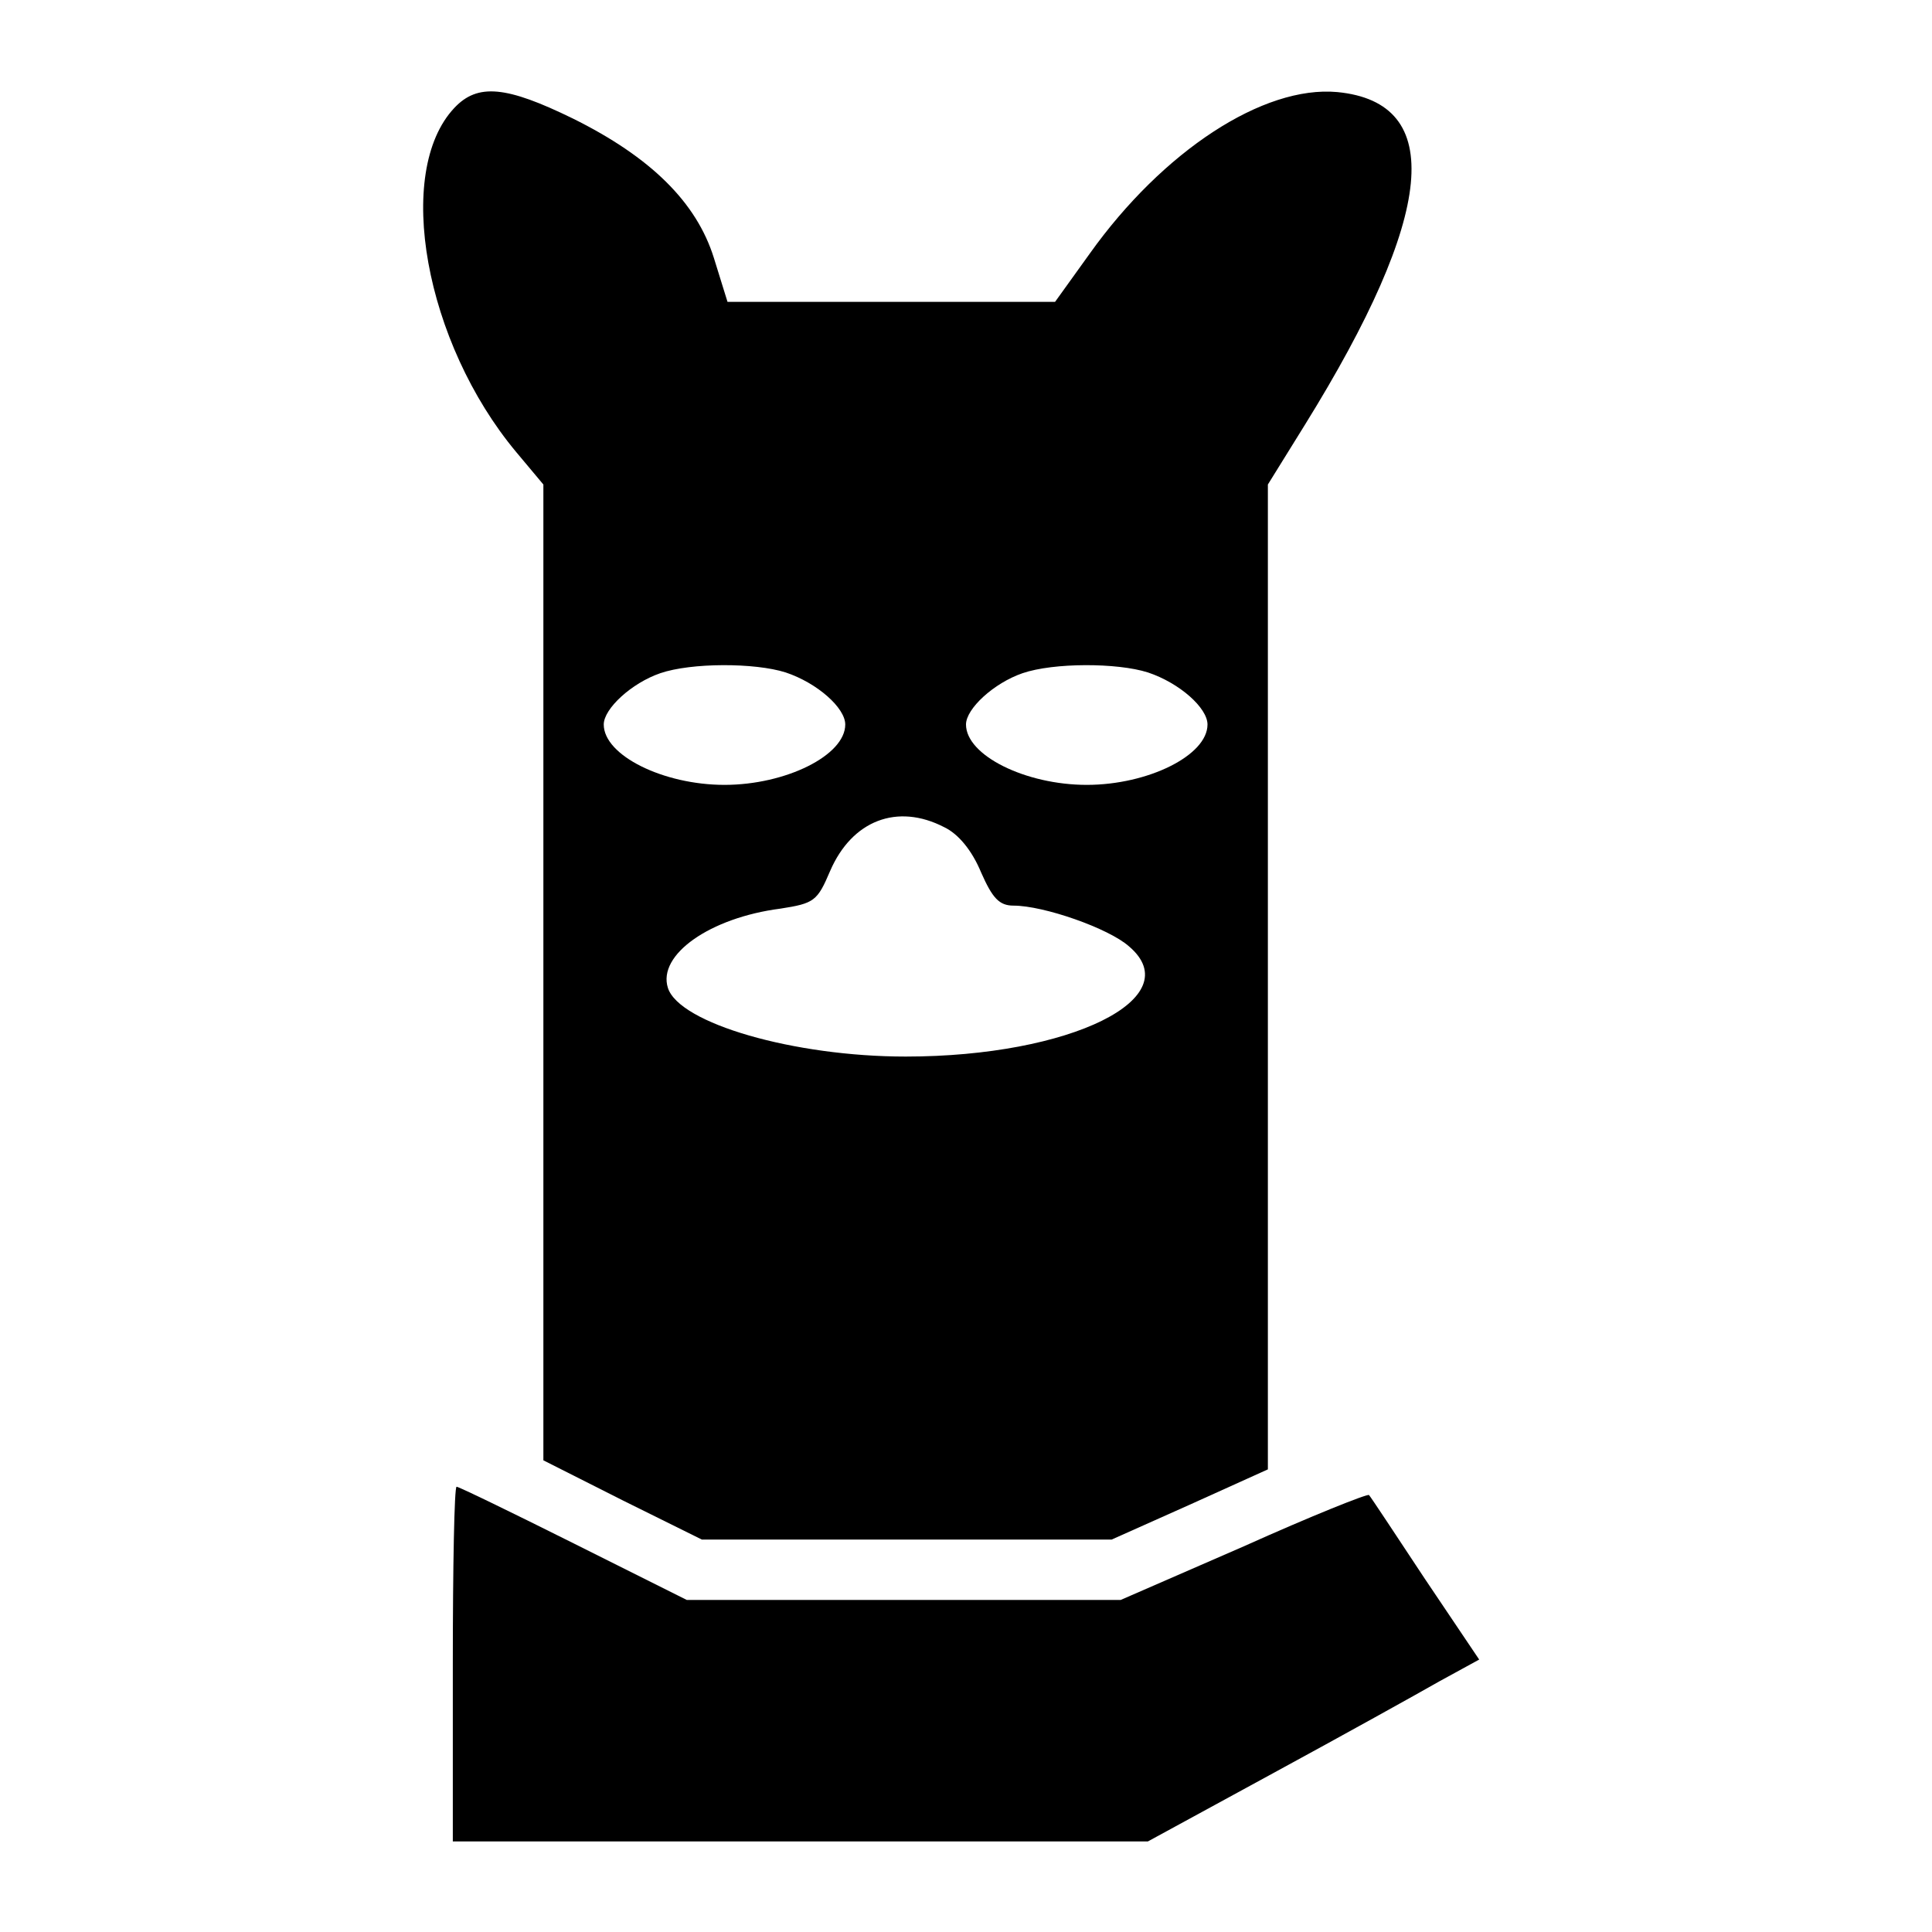 <?xml version="1.0" standalone="no"?>
<!DOCTYPE svg PUBLIC "-//W3C//DTD SVG 20010904//EN"
 "http://www.w3.org/TR/2001/REC-SVG-20010904/DTD/svg10.dtd">
<svg version="1.0" xmlns="http://www.w3.org/2000/svg"
 width="256pt" height="256pt" viewBox="0 0 256 256"
 preserveAspectRatio="xMidYMid meet">

<g transform="translate(0,256) scale(0.1,-0.1)"
fill="#000000" stroke="none">
<path d="M602 2417 c-80 -85 -39 -311 82 -456 l36 -43 0 -647 0 -646 105 -53
105 -52 271 0 272 0 103 46 104 47 0 652 0 653 49 79 c173 279 187 427 43 441
-98 9 -231 -78 -328 -214 l-46 -64 -217 0 -217 0 -18 58 c-23 74 -84 134 -187
185 -88 43 -126 47 -157 14z m439 -748 c42 -14 79 -47 79 -69 0 -41 -79 -80
-160 -80 -81 0 -160 39 -160 80 0 21 37 55 75 68 41 14 125 14 166 1z m480 0
c42 -14 79 -47 79 -69 0 -41 -79 -80 -160 -80 -81 0 -160 39 -160 80 0 21 37
55 75 68 41 14 125 14 166 1z m-270 -205 c19 -9 37 -31 49 -60 15 -34 24 -44
43 -44 40 0 126 -30 153 -54 80 -68 -77 -146 -296 -146 -148 0 -300 44 -315
91 -14 44 56 93 149 105 45 7 49 10 66 50 29 67 89 90 151 58z"/>
<path d="M600 355 l0 -235 460 0 461 0 167 91 c92 50 191 105 219 121 l53 29
-72 107 c-39 59 -72 109 -74 111 -2 2 -77 -28 -166 -68 l-163 -71 -288 0 -287
0 -150 75 c-82 41 -152 75 -155 75 -3 0 -5 -106 -5 -235z"/>
</g>
</svg>
